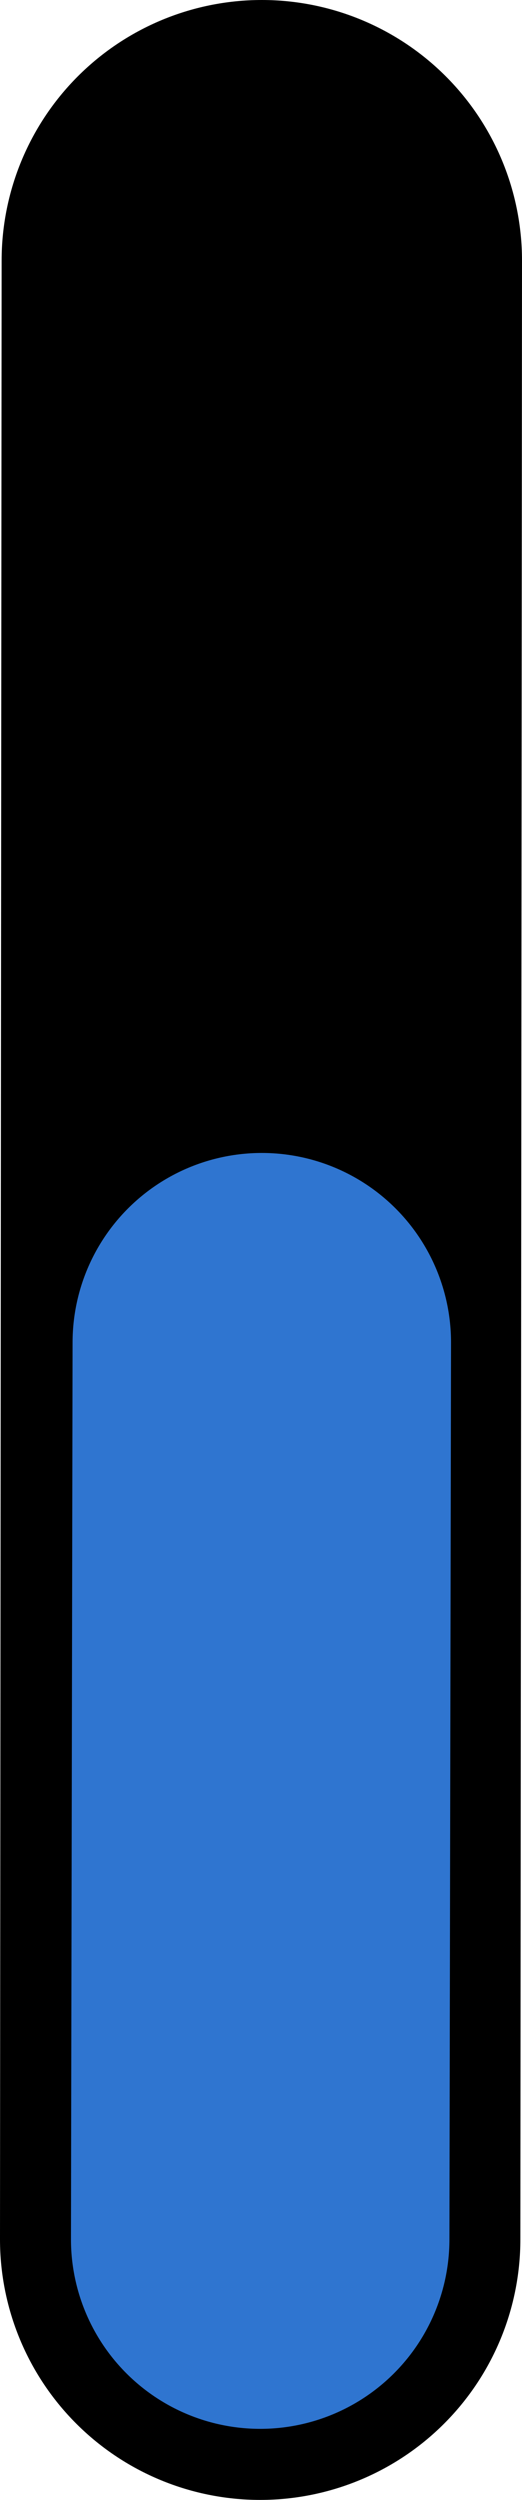 <svg version="1.1" xmlns="http://www.w3.org/2000/svg" xmlns:xlink="http://www.w3.org/1999/xlink" width="55.172" height="263.824" viewBox="0,0,55.172,263.824"><g transform="translate(-291.276,-53.048)"><g data-paper-data="{&quot;isPaintingLayer&quot;:true}" fill-rule="nonzero" stroke-linecap="round" stroke-linejoin="miter" stroke-miterlimit="10" stroke-dasharray="" stroke-dashoffset="0" style="mix-blend-mode: normal"><path d="M318.776,289.372l0.172,-208.824" fill="#ff00ff" stroke="#000000" stroke-width="55"/><path d="M318.777,289.372l0.17,-94.65" fill="#550000" stroke="#2f75d0" stroke-width="40"/></g></g></svg>